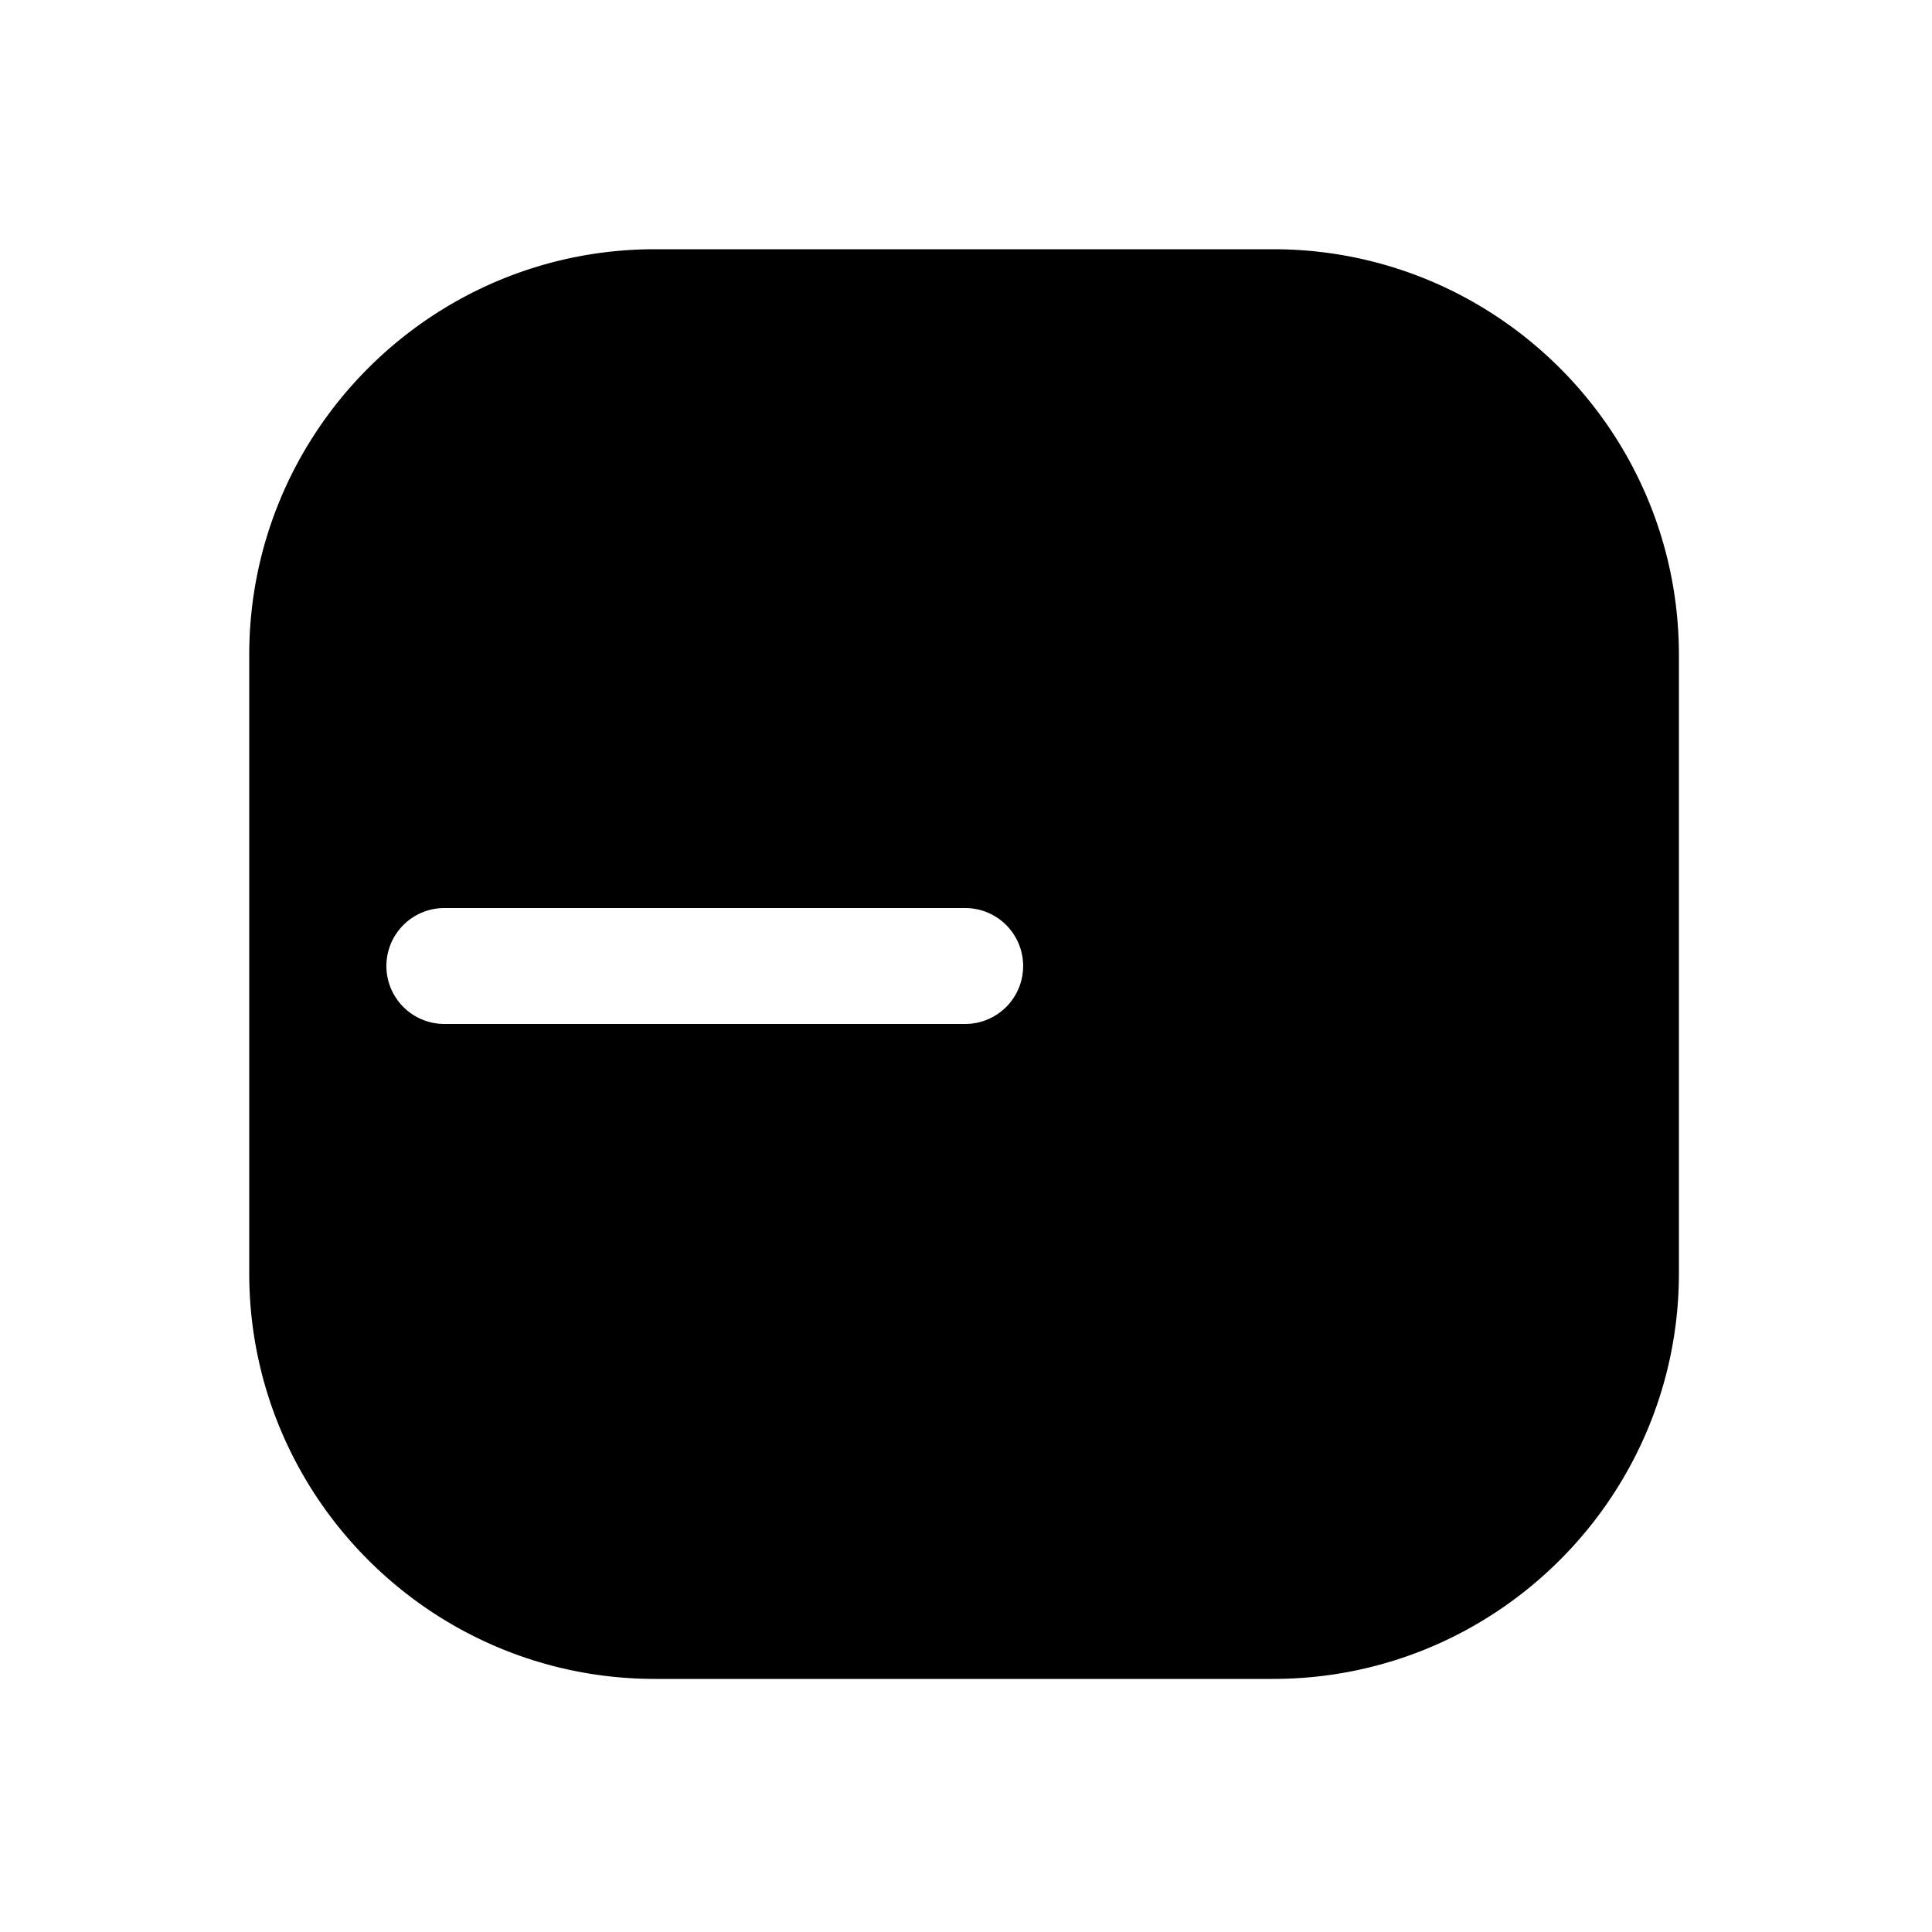 <svg xmlns="http://www.w3.org/2000/svg" width="1000" height="1000" viewBox="0 0 1000 1000"><path d="M339 129c-115.82 0-210 94.18-210 210v320c0 115.82 94.18 210 210 210h320c115.82 0 210-94.18 210-210V339c0-115.82-94.18-210-210-210H339zM230 470h270a30.003 30.003 0 0 1 0 60H230a30 30 0 0 1-30-30 30 30 0 0 1 30-30z" style="-inkscape-stroke:none"/></svg>